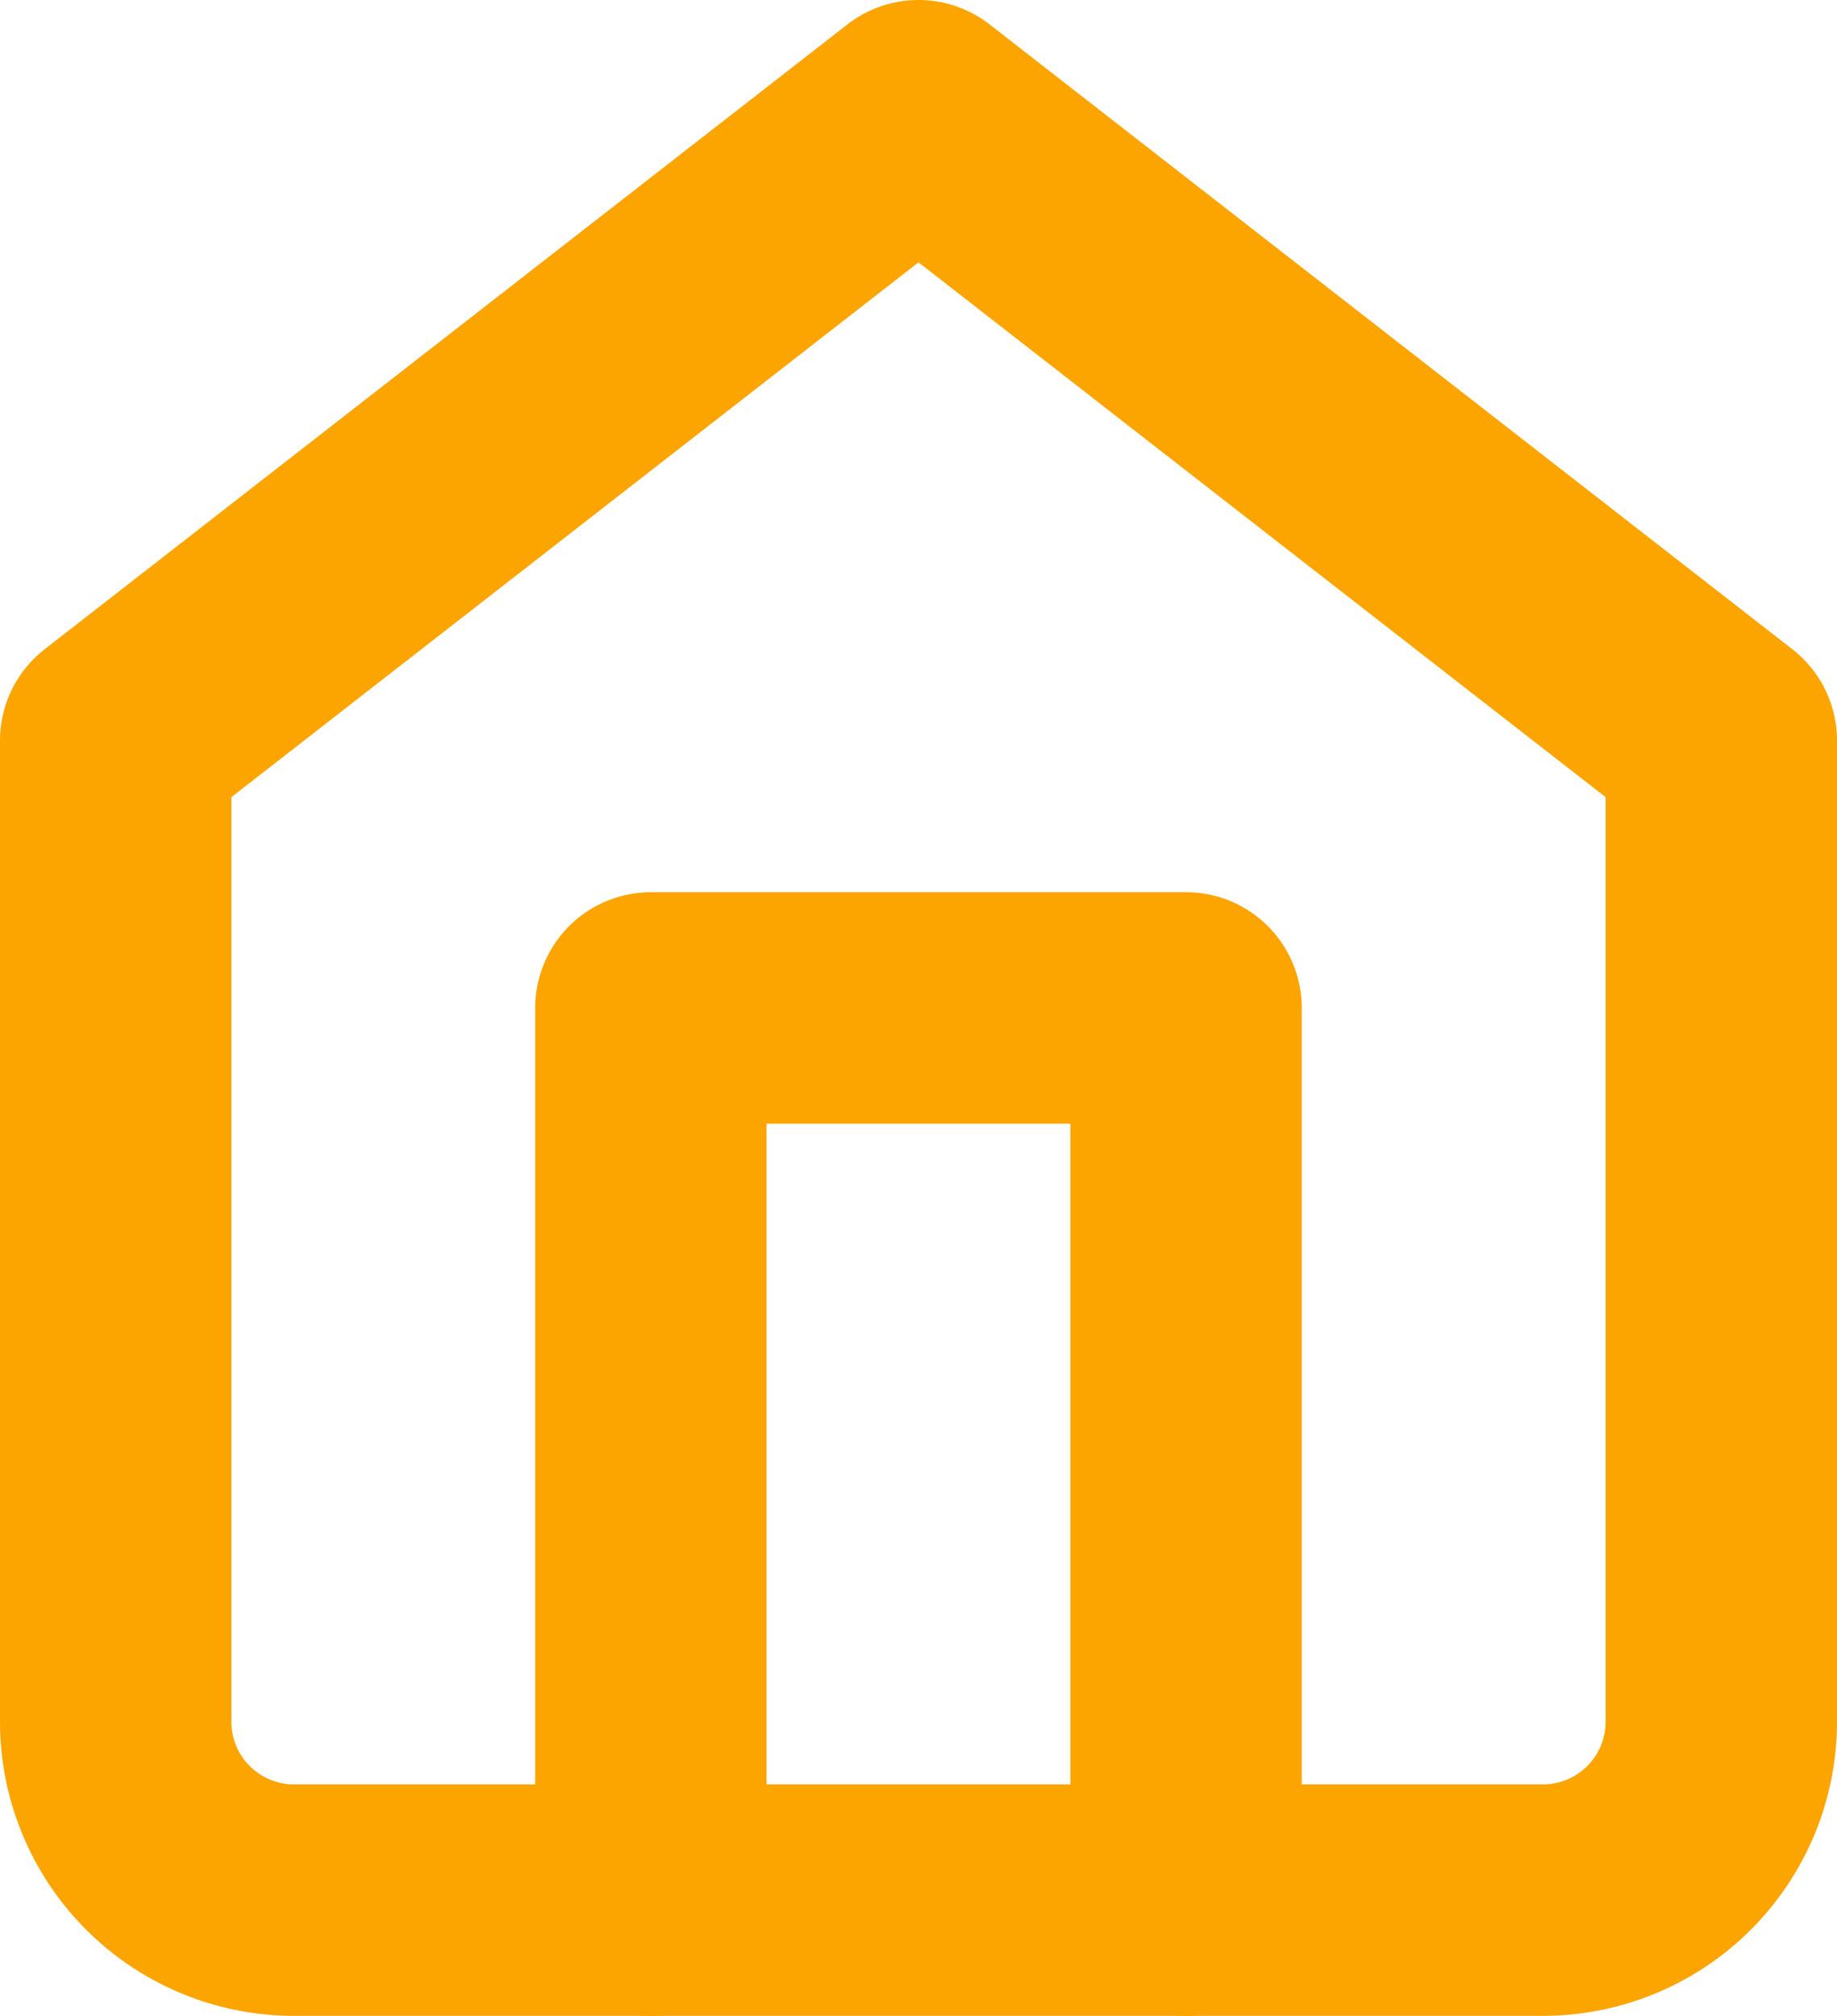 <svg xmlns="http://www.w3.org/2000/svg" width="23.818" height="26.131" viewBox="0 0 23.818 26.131">
  <g id="Icon_feather-home" data-name="Icon feather-home" transform="translate(1.5 1.5)">
    <path id="패스_559" data-name="패스 559" d="M4.5,11.1,14.909,3l10.409,8.1V23.818a2.313,2.313,0,0,1-2.313,2.313H6.813A2.313,2.313,0,0,1,4.5,23.818Z" transform="translate(-4.5 -3)" fill="none" stroke="#fca400" stroke-linecap="round" stroke-linejoin="round" stroke-width="3"/>
    <path id="패스_560" data-name="패스 560" d="M13.5,29.566V18h6.939V29.566" transform="translate(-6.561 -6.434)" fill="none" stroke="#fca400" stroke-linecap="round" stroke-linejoin="round" stroke-width="3"/>
  </g>
</svg>
